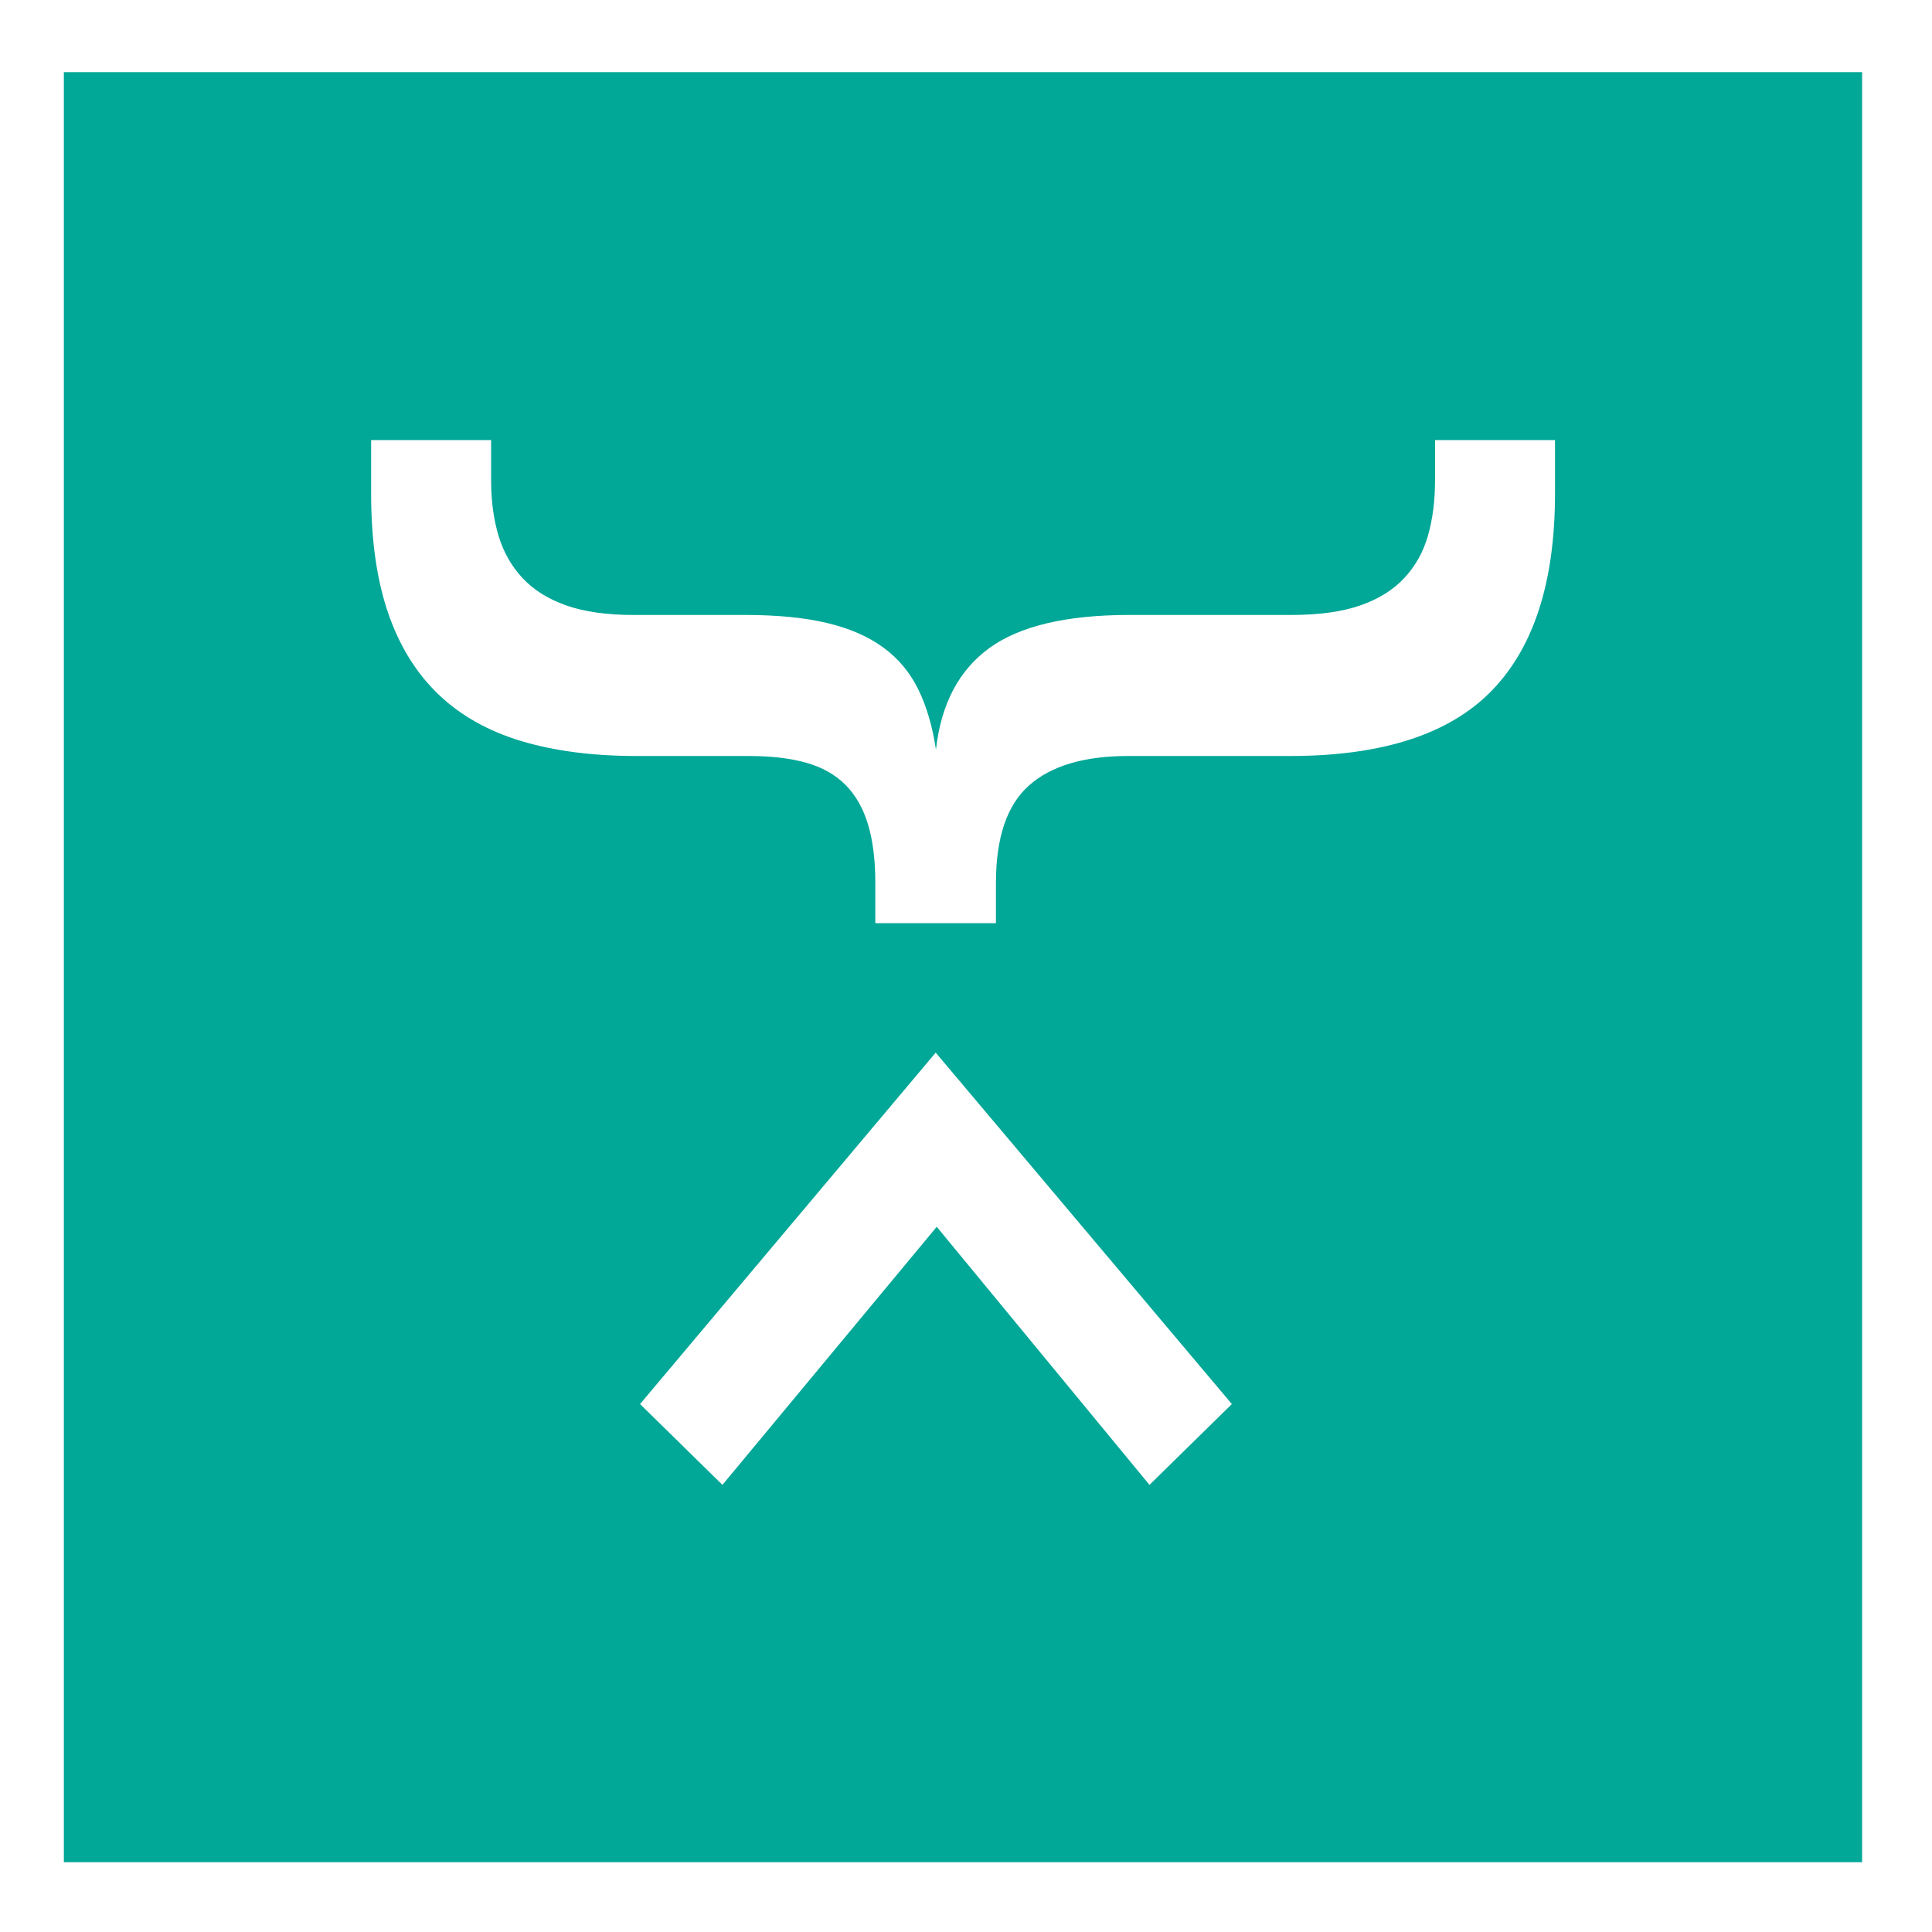 <?xml version="1.0" encoding="UTF-8" standalone="no"?>
<!DOCTYPE svg PUBLIC "-//W3C//DTD SVG 1.1//EN" "http://www.w3.org/Graphics/SVG/1.1/DTD/svg11.dtd">
<svg width="100%" height="100%" viewBox="0 0 237 237" version="1.1" xmlns="http://www.w3.org/2000/svg" xmlns:xlink="http://www.w3.org/1999/xlink" xml:space="preserve" xmlns:serif="http://www.serif.com/" style="fill-rule:evenodd;clip-rule:evenodd;stroke-linecap:round;stroke-linejoin:round;stroke-miterlimit:1.5;">
    <rect x="0" y="0" width="237" height="237" fill="#333333" stroke="none"/>
    <g transform="matrix(0.992,0,0,0.998,1.803,0.484)">
        <rect x="-2.014" y="-0.508" width="238.548" height="236.608" style="fill:rgb(1,167,151);"/>
    </g>
    <g transform="matrix(2.78227e-16,-0.909,0.909,2.78227e-16,5.438,318.451)">
        <g transform="matrix(0.817,0,4.02901e-32,0.817,42.791,20.015)">
            <path d="M144.505,73.902L202.555,122.736L144.505,171.657L131.155,158.049L173.788,122.909L131.155,87.51L144.505,73.902Z" style="fill:white;fill-rule:nonzero;"/>
        </g>
        <g transform="matrix(1,4.93038e-32,-4.93038e-32,1,1.312,-3.55271e-15)">
            <path d="M282.395,203.868C270.509,203.868 261.638,201.012 255.781,195.299C249.925,189.586 246.996,180.528 246.996,168.126L246.996,146.249C246.996,140.335 245.676,135.885 243.034,132.899C240.393,129.914 236.001,128.421 229.857,128.421L224.431,128.421L224.431,112.143L229.857,112.143C232.958,112.143 235.599,111.813 237.781,111.152C239.963,110.492 241.743,109.473 243.121,108.095C244.499,106.717 245.489,104.951 246.092,102.798C246.695,100.645 246.996,98.075 246.996,95.089L246.996,79.931C246.996,74.017 247.671,68.821 249.02,64.342C250.37,59.863 252.48,56.131 255.351,53.145C258.222,50.16 261.882,47.906 266.332,46.384C270.782,44.863 276.136,44.102 282.395,44.102L289.629,44.102L289.629,60.294L284.203,60.294C281.447,60.294 278.964,60.624 276.753,61.284C274.543,61.945 272.634,63.021 271.026,64.514C269.418,66.007 268.184,67.974 267.322,70.414C266.461,72.854 266.031,75.883 266.031,79.5L266.031,94.573C266.031,98.879 265.672,102.554 264.954,105.597C264.236,108.64 263.131,111.181 261.638,113.219C260.145,115.258 258.25,116.837 255.954,117.956C253.657,119.076 250.958,119.865 247.858,120.325C254.001,121.014 258.566,123.411 261.552,127.516C264.538,131.622 266.031,137.924 266.031,146.421L266.031,168.298C266.031,172.03 266.461,175.131 267.322,177.6C268.184,180.069 269.418,182.05 271.026,183.542C272.634,185.035 274.543,186.098 276.753,186.729C278.964,187.361 281.447,187.677 284.203,187.677L289.629,187.677L289.629,203.868L282.395,203.868Z" style="fill:white;fill-rule:nonzero;"/>
        </g>
    </g>
    <g transform="matrix(0.994,0,0,0.994,-0.921,0.731)">
        <rect x="0.422" y="-0.216" width="238.694" height="237.684" style="fill:none;stroke:white;stroke-width:16.77px;"/>
    </g>
</svg>
